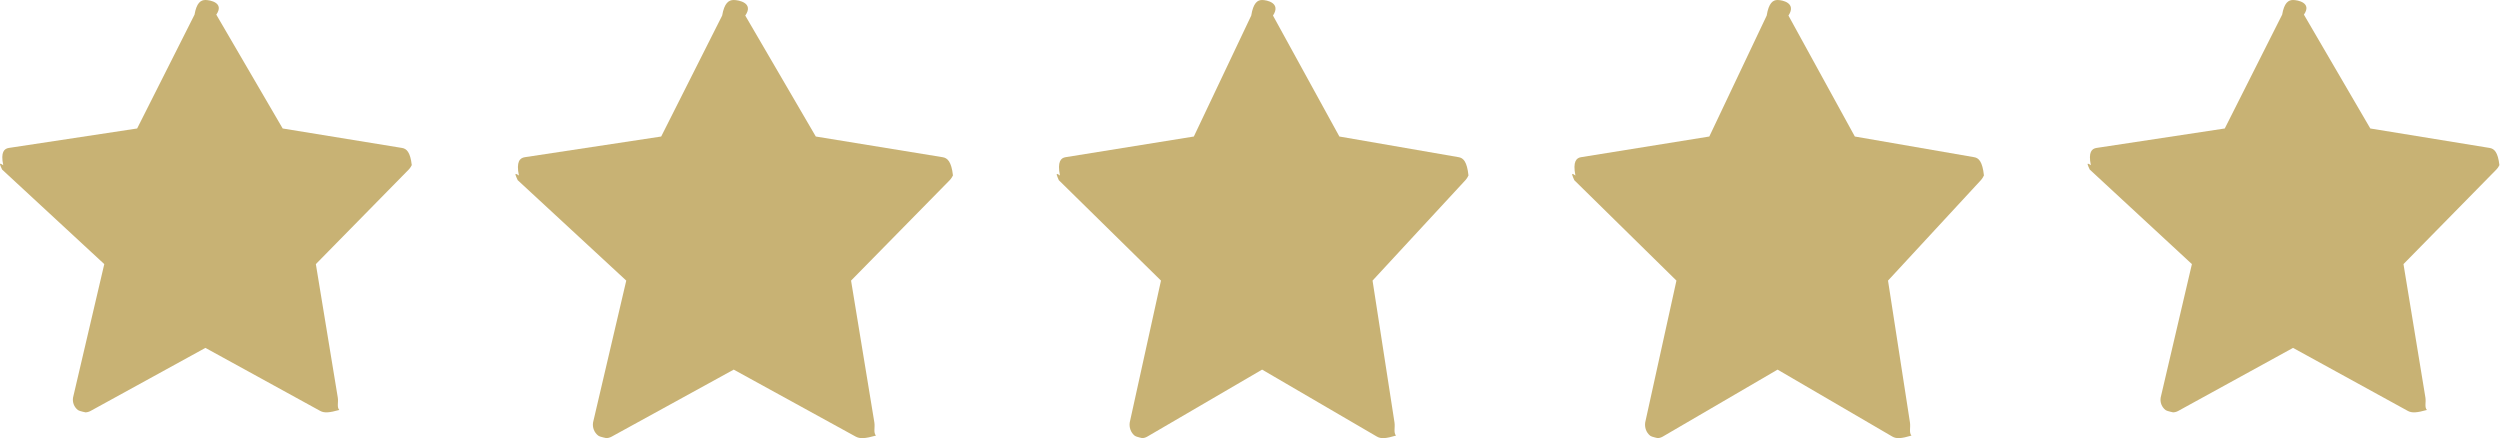 <svg width="97" height="17" viewBox="0 0 97 17" fill="none" xmlns="http://www.w3.org/2000/svg">
<path fill-rule="evenodd" clip-rule="evenodd" d="M15.977 6.411C15.921 5.898 15.774 5.768 15.597 5.74L10.968 4.985L8.392 0.568C8.716 0.106 8.149 0 7.97 0C7.791 0 7.627 0.106 7.548 0.568L5.321 4.985L0.342 5.74C0.165 5.768 0.018 5.898 0.126 6.411C-0.093 6.253 0.029 6.448 0.082 6.579L4.046 10.247L2.834 15.426C2.804 15.611 2.877 15.796 3.021 15.907C3.104 15.969 3.367 16 3.298 16C3.373 16 3.448 15.982 3.517 15.943L7.97 13.498L12.423 15.943C12.581 16.03 12.773 16.016 13.164 15.907C13.063 15.796 13.136 15.611 13.106 15.426L12.255 10.247L15.858 6.579C15.986 6.448 16.032 6.253 15.977 6.411Z" fill="#C8B274"/>
<path fill-rule="evenodd" clip-rule="evenodd" d="M36.975 6.811C36.916 6.266 36.76 6.128 36.572 6.099L31.653 5.297L28.916 0.604C29.261 0.112 28.658 0 28.468 0C28.278 0 28.104 0.112 28.02 0.604L25.654 5.297L20.364 6.099C20.176 6.128 20.02 6.266 20.134 6.811C19.902 6.644 20.03 6.851 20.087 6.991L24.299 10.887L23.011 16.39C22.979 16.586 23.056 16.783 23.21 16.901C23.298 16.967 23.577 17 23.504 17C23.584 17 23.664 16.98 23.737 16.939L28.468 14.341L33.199 16.939C33.368 17.032 33.572 17.017 33.987 16.901C33.88 16.783 33.957 16.586 33.925 16.39L33.021 10.887L36.849 6.991C36.985 6.851 37.034 6.644 36.975 6.811Z" fill="#C8B274"/>
<path fill-rule="evenodd" clip-rule="evenodd" d="M56.977 6.811C56.921 6.266 56.774 6.128 56.597 6.099L51.968 5.297L49.392 0.604C49.716 0.112 49.149 0 48.97 0C48.791 0 48.627 0.112 48.548 0.604L46.321 5.297L41.343 6.099C41.165 6.128 41.018 6.266 41.126 6.811C40.907 6.644 41.029 6.851 41.082 6.991L45.046 10.887L43.834 16.39C43.804 16.586 43.877 16.783 44.021 16.901C44.104 16.967 44.367 17 44.298 17C44.373 17 44.448 16.98 44.517 16.939L48.97 14.341L53.423 16.939C53.581 17.032 53.773 17.017 54.164 16.901C54.063 16.783 54.136 16.586 54.106 16.39L53.255 10.887L56.858 6.991C56.986 6.851 57.032 6.644 56.977 6.811Z" fill="#C8B274"/>
<path fill-rule="evenodd" clip-rule="evenodd" d="M76.977 6.811C76.921 6.266 76.774 6.128 76.597 6.099L71.968 5.297L69.392 0.604C69.716 0.112 69.149 0 68.97 0C68.791 0 68.627 0.112 68.548 0.604L66.321 5.297L61.343 6.099C61.165 6.128 61.018 6.266 61.126 6.811C60.907 6.644 61.029 6.851 61.082 6.991L65.046 10.887L63.834 16.39C63.804 16.586 63.877 16.783 64.021 16.901C64.104 16.967 64.367 17 64.298 17C64.373 17 64.448 16.98 64.517 16.939L68.97 14.341L73.423 16.939C73.581 17.032 73.773 17.017 74.164 16.901C74.063 16.783 74.136 16.586 74.106 16.39L73.255 10.887L76.858 6.991C76.986 6.851 77.032 6.644 76.977 6.811Z" fill="#C8B274"/>
<path fill-rule="evenodd" clip-rule="evenodd" d="M96.977 6.411C96.921 5.898 96.774 5.768 96.597 5.74L91.968 4.985L89.392 0.568C89.716 0.106 89.149 0 88.97 0C88.791 0 88.627 0.106 88.548 0.568L86.321 4.985L81.343 5.74C81.165 5.768 81.018 5.898 81.126 6.411C80.907 6.253 81.028 6.448 81.082 6.579L85.046 10.247L83.834 15.426C83.804 15.611 83.877 15.796 84.021 15.907C84.104 15.969 84.367 16 84.298 16C84.373 16 84.448 15.982 84.517 15.943L88.97 13.498L93.423 15.943C93.581 16.03 93.773 16.016 94.164 15.907C94.063 15.796 94.136 15.611 94.106 15.426L93.255 10.247L96.858 6.579C96.986 6.448 97.032 6.253 96.977 6.411Z" fill="#C8B274"/>
</svg>
